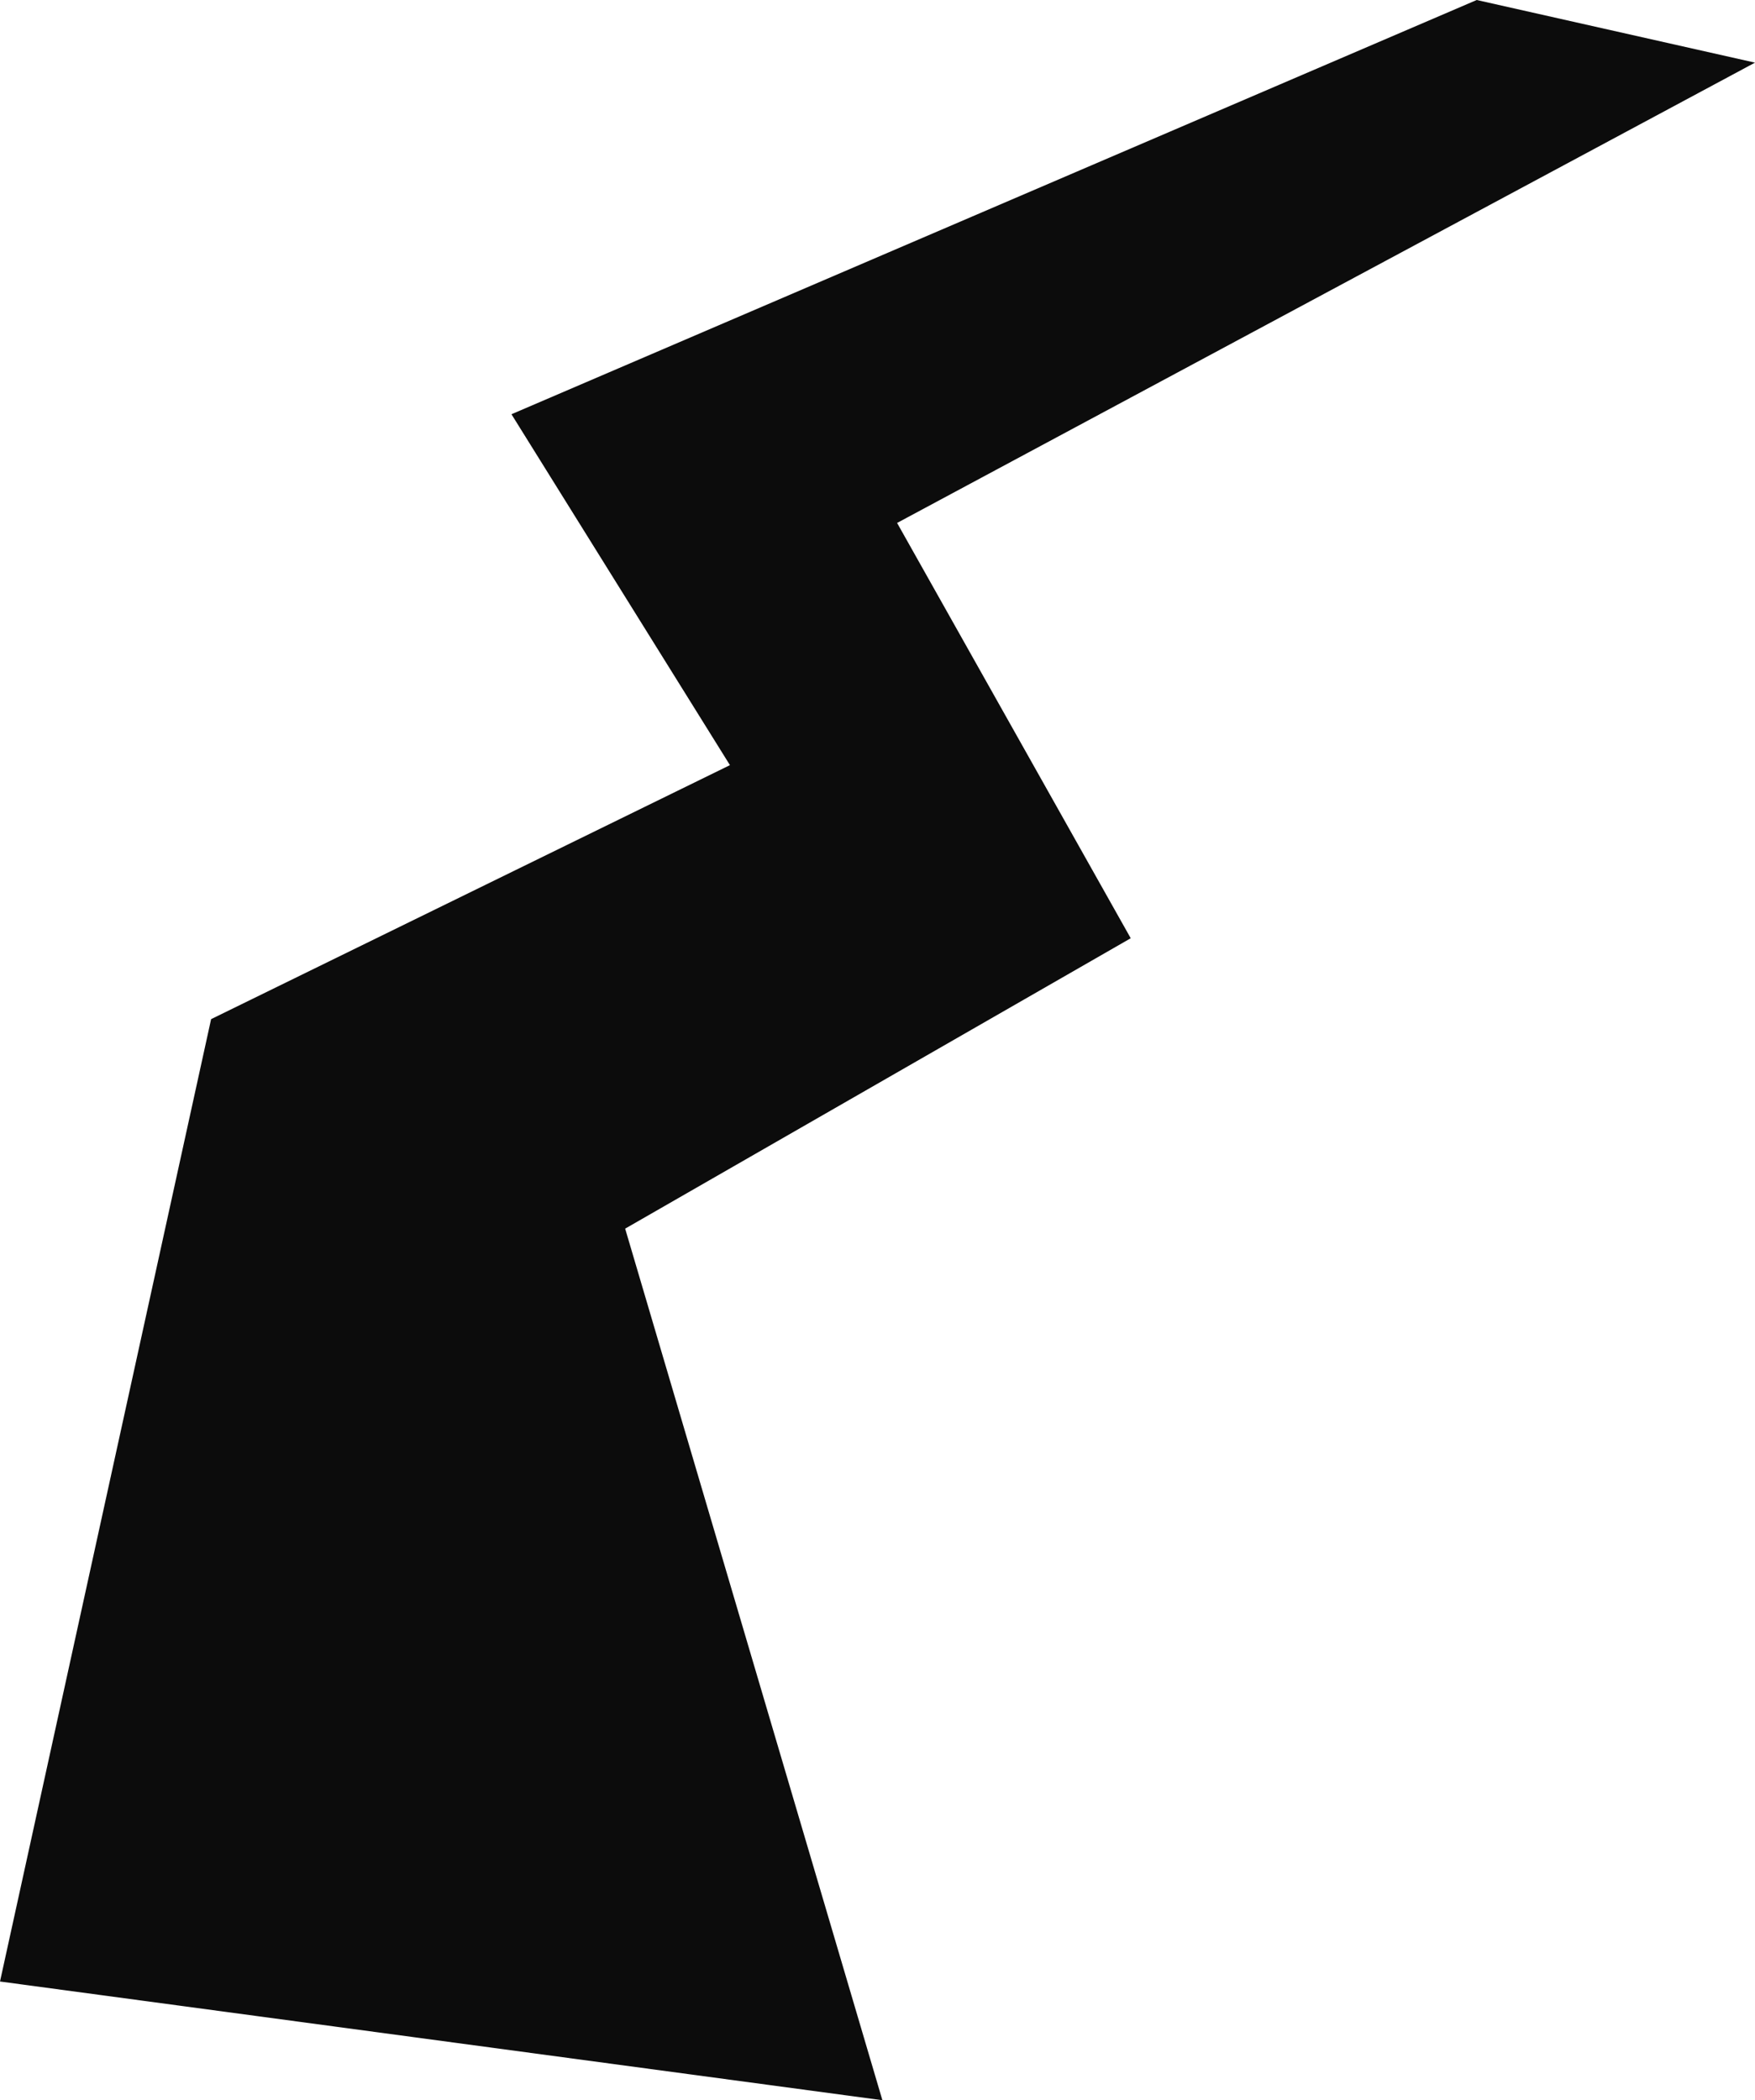 <svg width="1019.092" height="1219.376" viewBox="0 0 1019.09 1219.38" fill="none" xmlns="http://www.w3.org/2000/svg" xmlns:xlink="http://www.w3.org/1999/xlink">
	<desc>
			Created with Pixso.
	</desc>
	<defs/>
	<path id="Vector 3" d="M857.498 0L296.992 240.505L423.86 444.236L122.583 591.704L0 1150.45L512.385 1219.38L363.013 713.342L656.589 544.736L520.926 303.615L1019.09 36.367L857.498 0Z" fill="#0C0C0C" fill-opacity="1" fill-rule="evenodd"/>
</svg>
